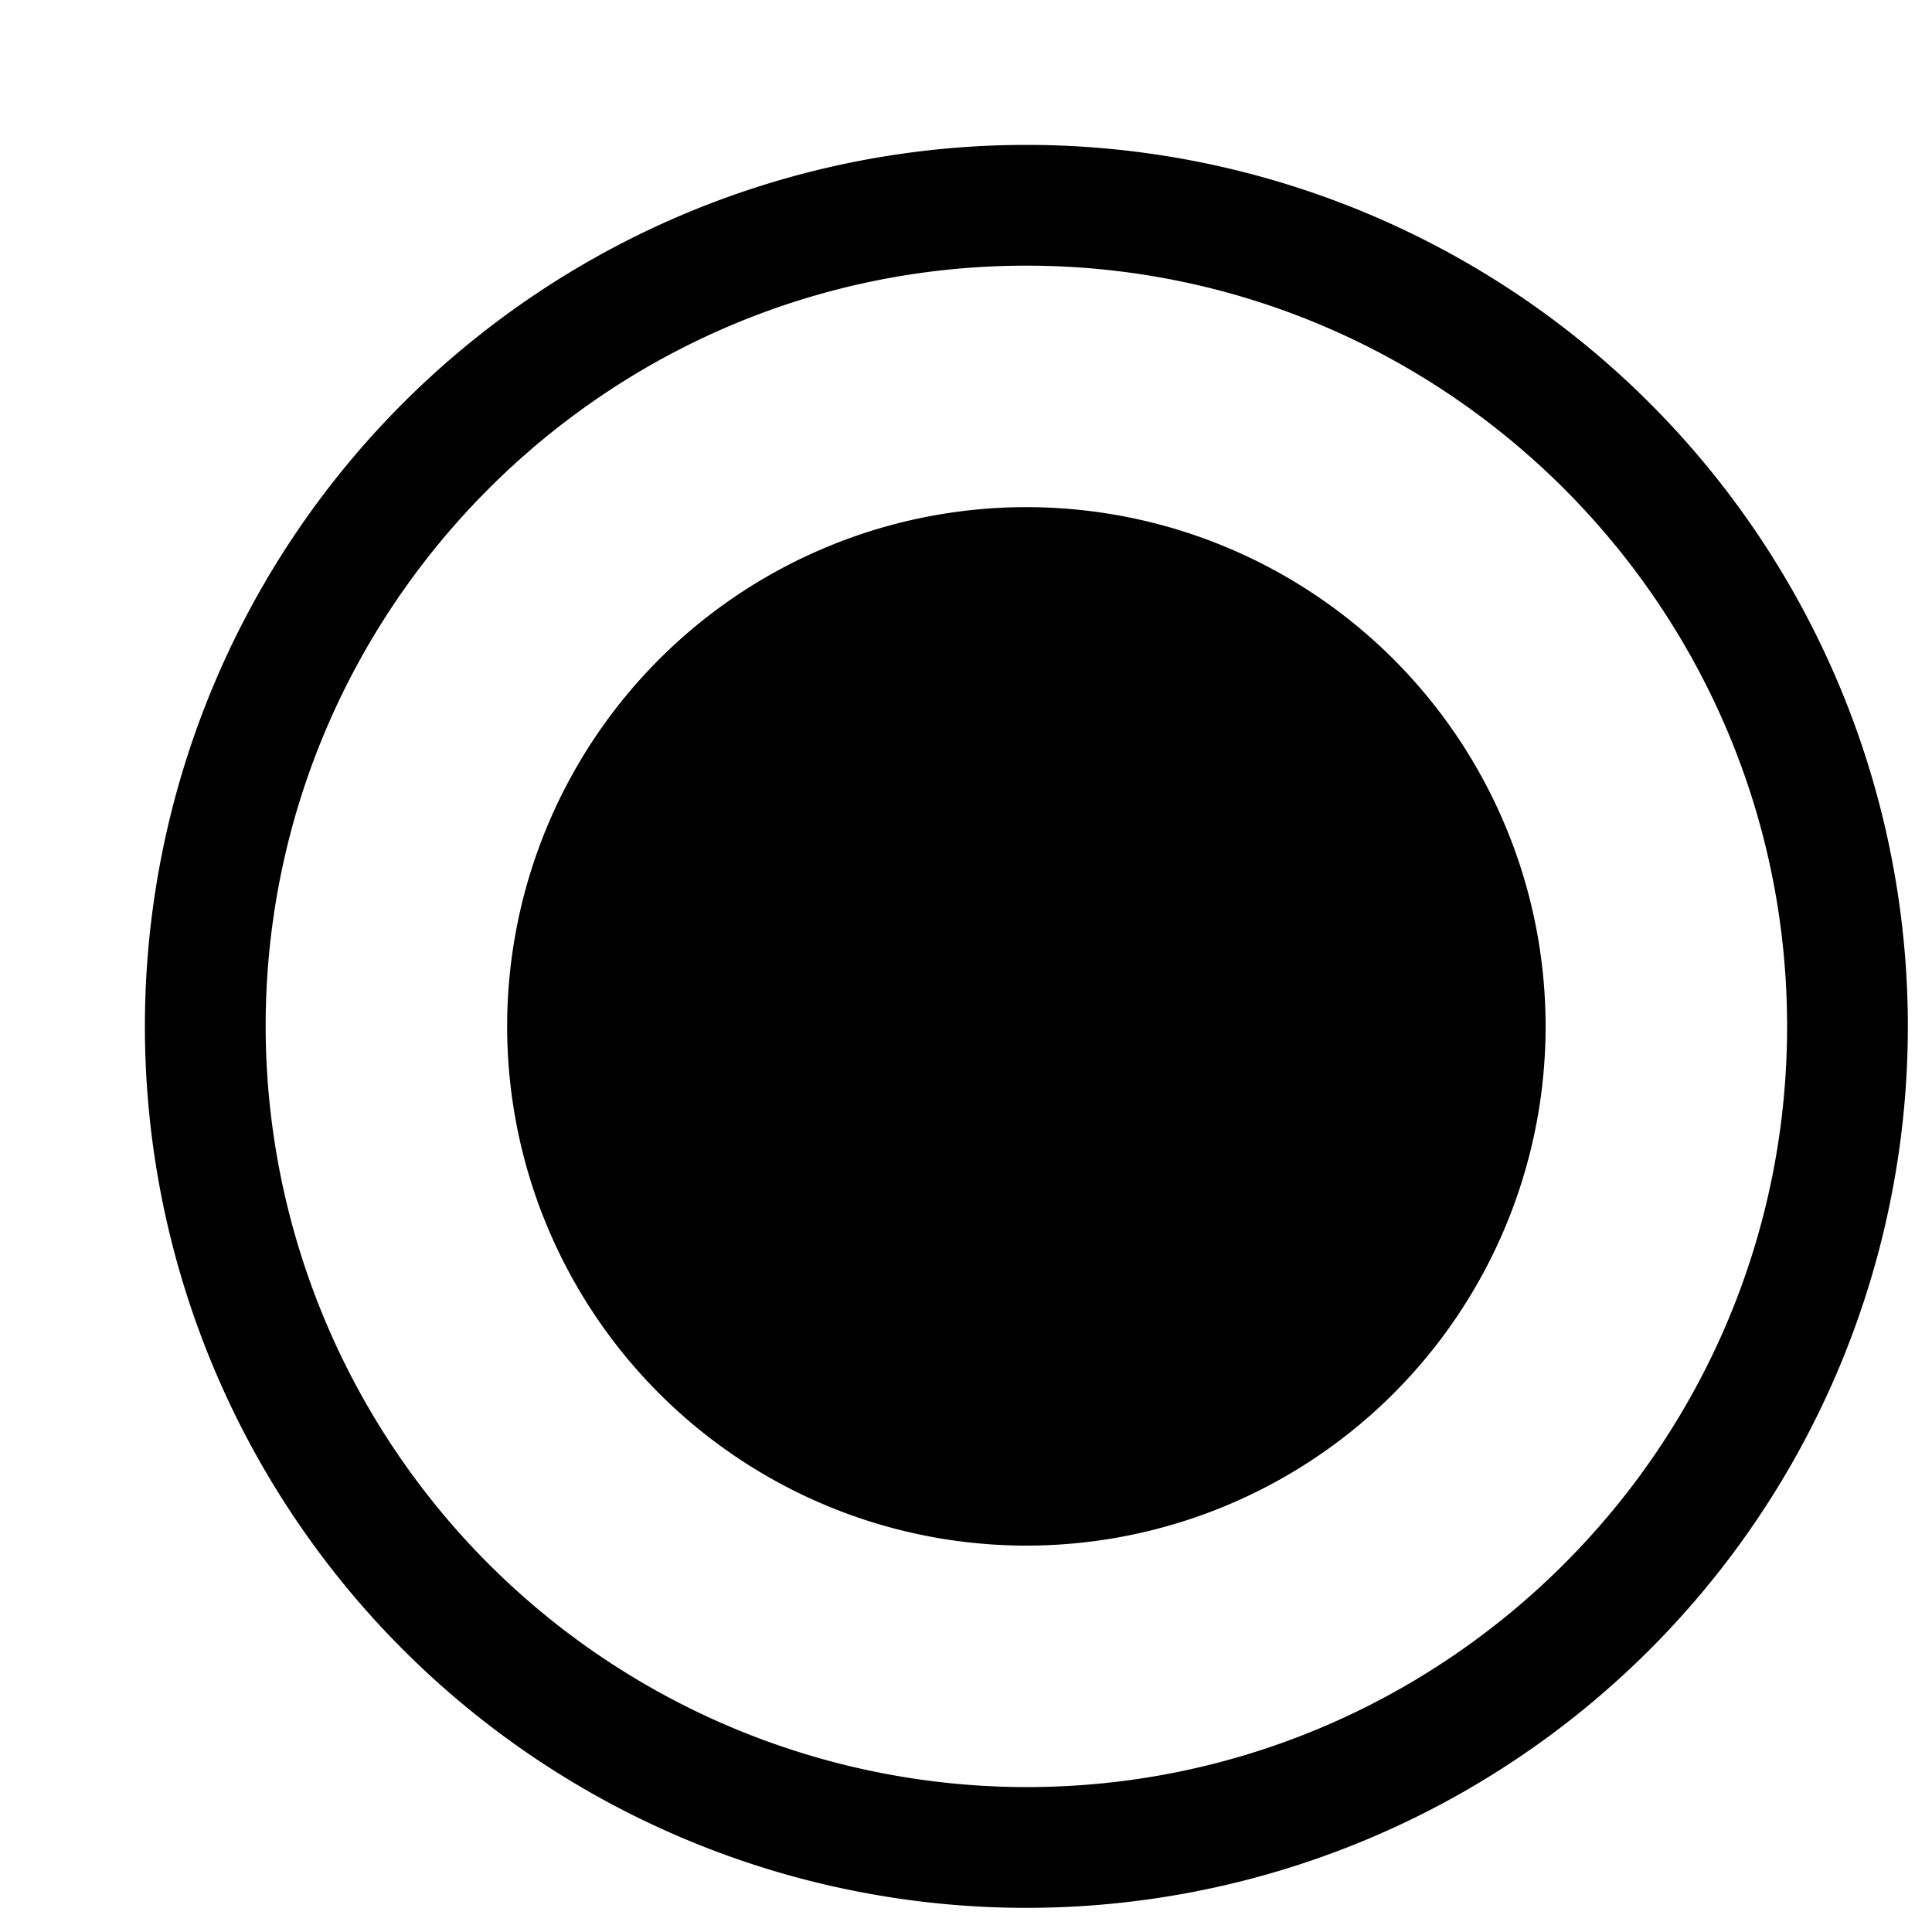 <svg xmlns="http://www.w3.org/2000/svg" viewBox="0 0 16 16"><path stroke-width="0" fill="none" d="M0 0h16v16H0z"/><path d="M8.5 1.2a7.3 7.3 0 1 0 0 14.6 7.3 7.3 0 0 0 0-14.6zm0 13.6a6.307 6.307 0 0 1-6.3-6.3c0-3.474 2.826-6.3 6.3-6.3s6.3 2.826 6.3 6.3c0 3.473-2.826 6.3-6.3 6.3zm4.3-6.3a4.3 4.3 0 1 1-8.6 0 4.3 4.3 0 0 1 8.6 0z" stroke-width="0"/></svg>